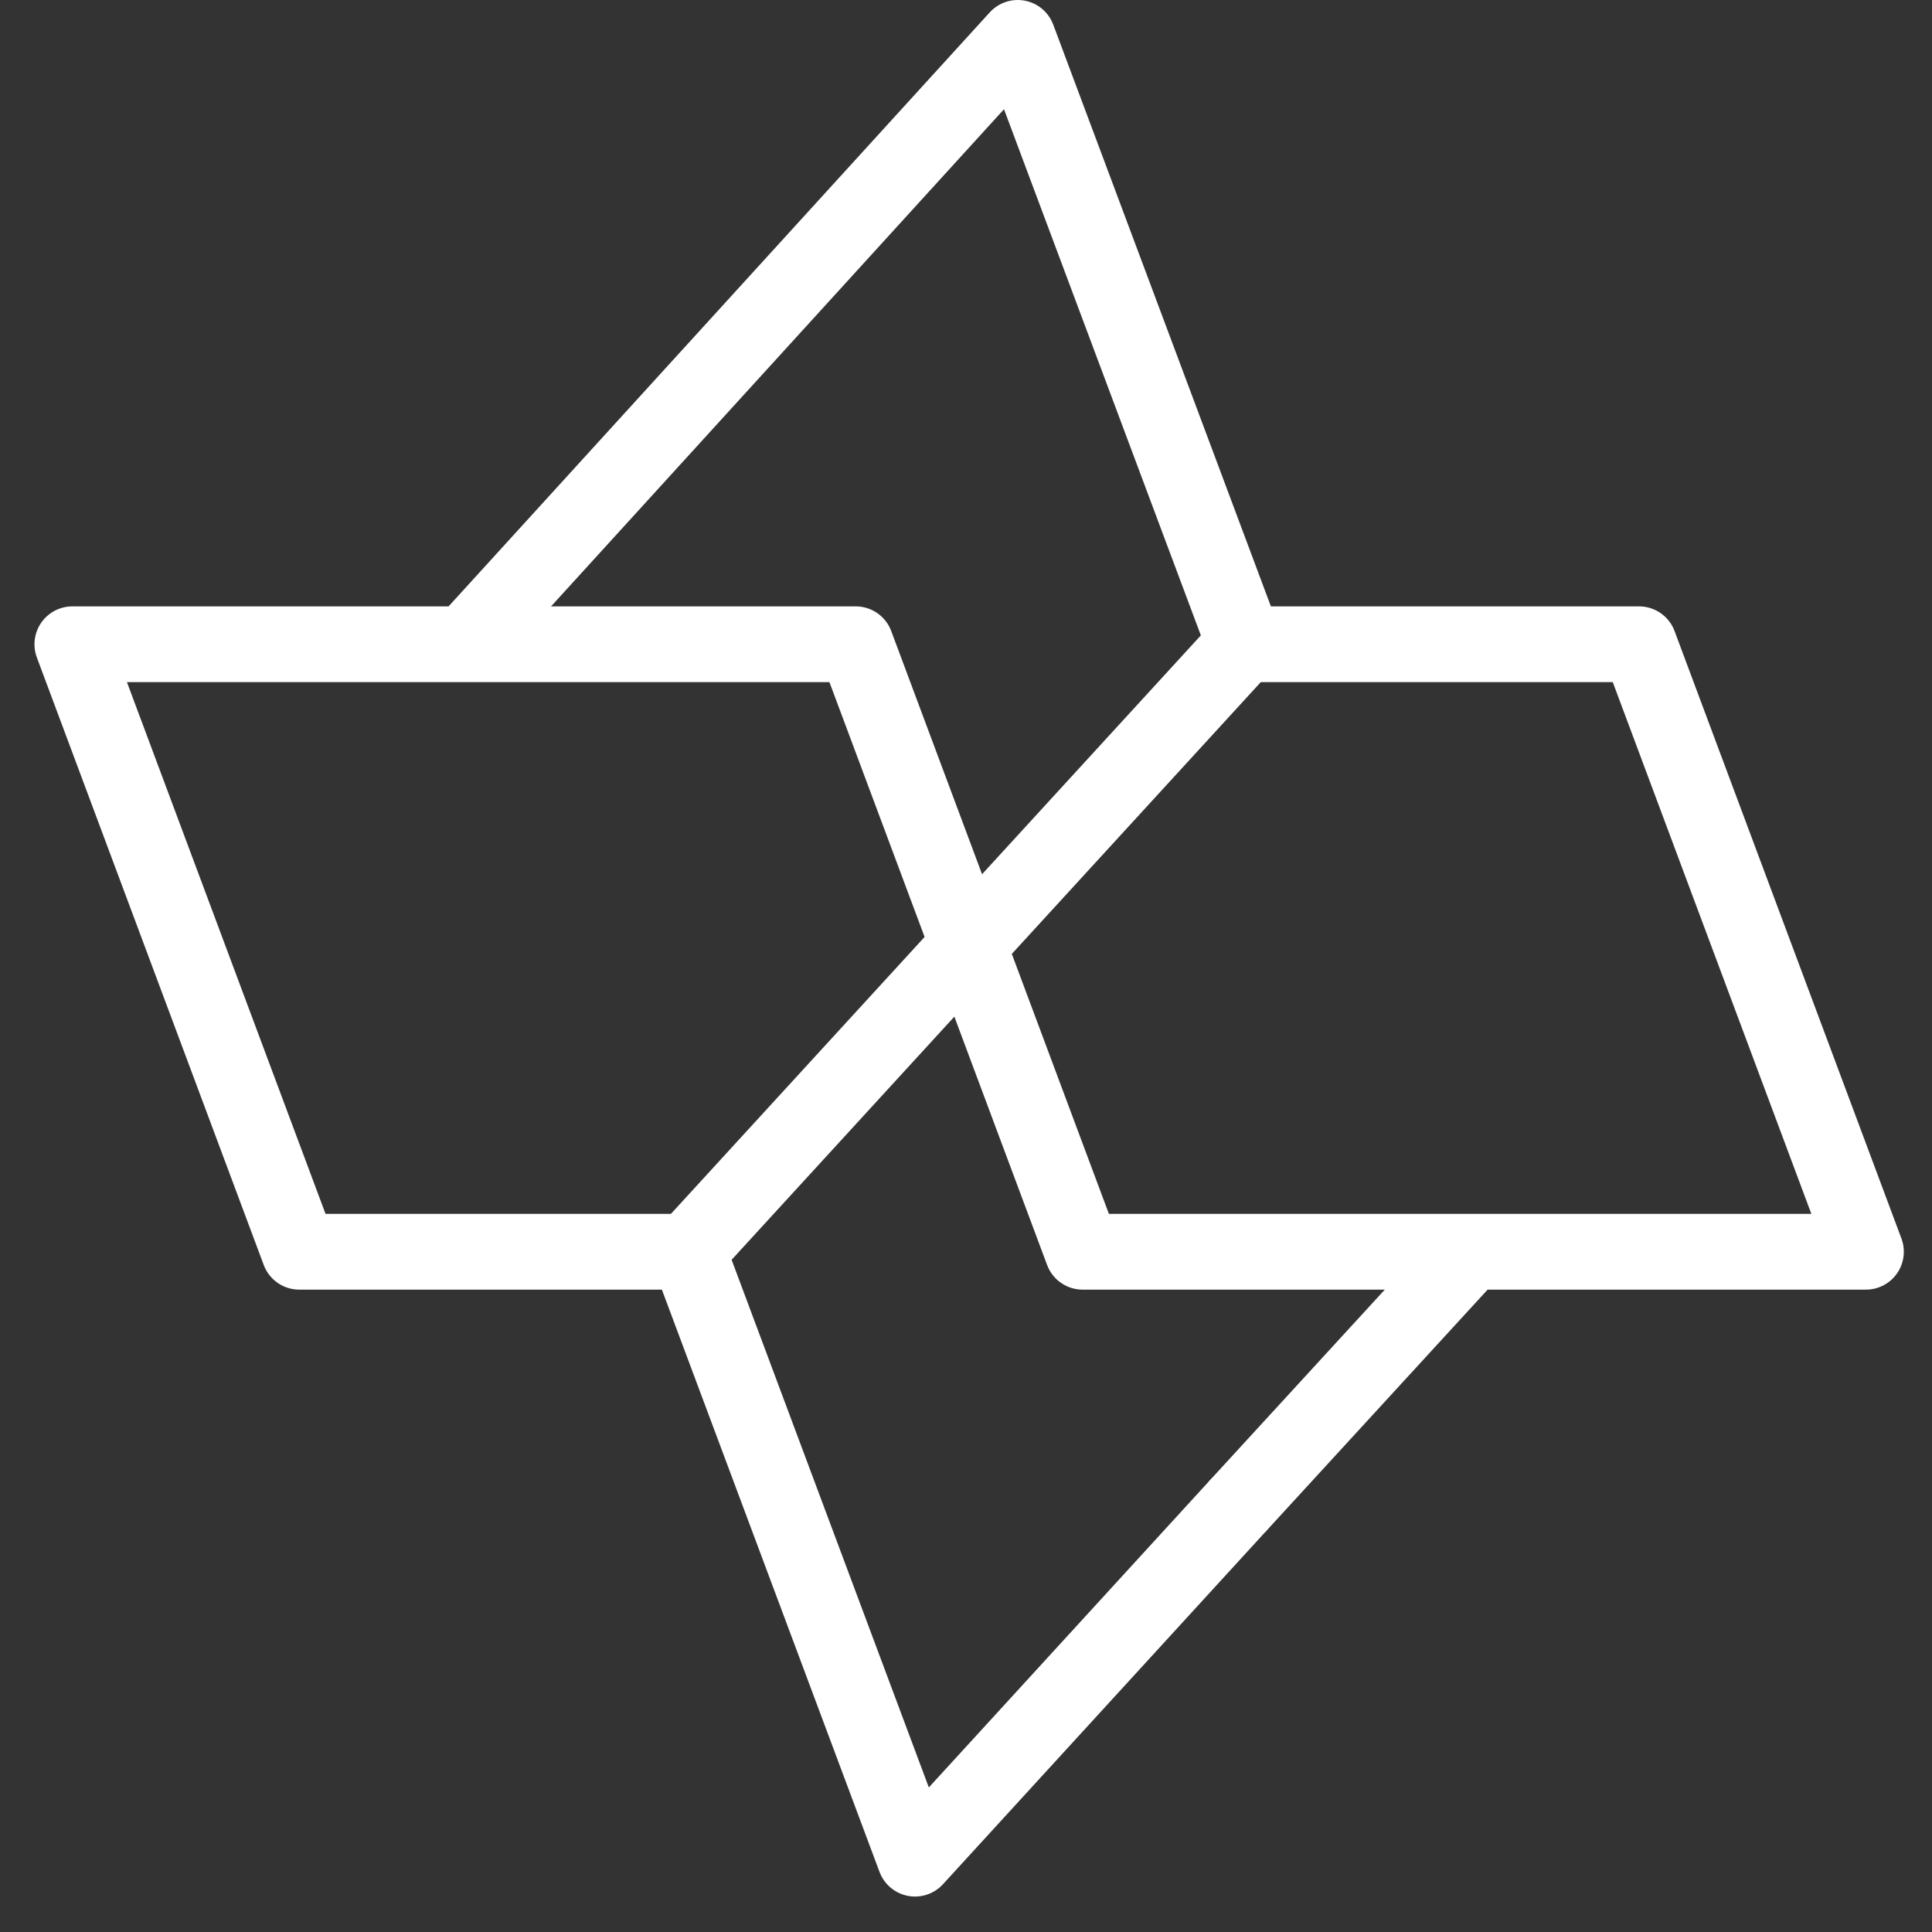 <svg width="51" height="51" viewBox="0 0 51 51" fill="none" xmlns="http://www.w3.org/2000/svg">
<rect x="0" y="0" width="51" height="51" fill="#333333" stroke="none"/>
<path d="M12.322 16.964L26.866 1L32.855 17.007" stroke="white" stroke-width="2" stroke-miterlimit="10" stroke-linecap="round" stroke-linejoin="round"/>
<path d="M32.652 39.777L24.154 49.064L18.166 33.043" stroke="white" stroke-width="2" stroke-miterlimit="10" stroke-linecap="round" stroke-linejoin="round"/>
<path d="M38.83 33.043L32.652 39.777" stroke="white" stroke-width="2" stroke-miterlimit="10"/>
<path d="M32.826 17.007H43.267L49.256 33.043H28.578L22.589 17.007H1.91L7.899 33.043H18.166" stroke="white" stroke-width="2" stroke-miterlimit="10" stroke-linecap="round" stroke-linejoin="round"/>
<path d="M32.841 17.007L18.151 33.043" stroke="white" stroke-width="2" stroke-miterlimit="10"/>
</svg>
